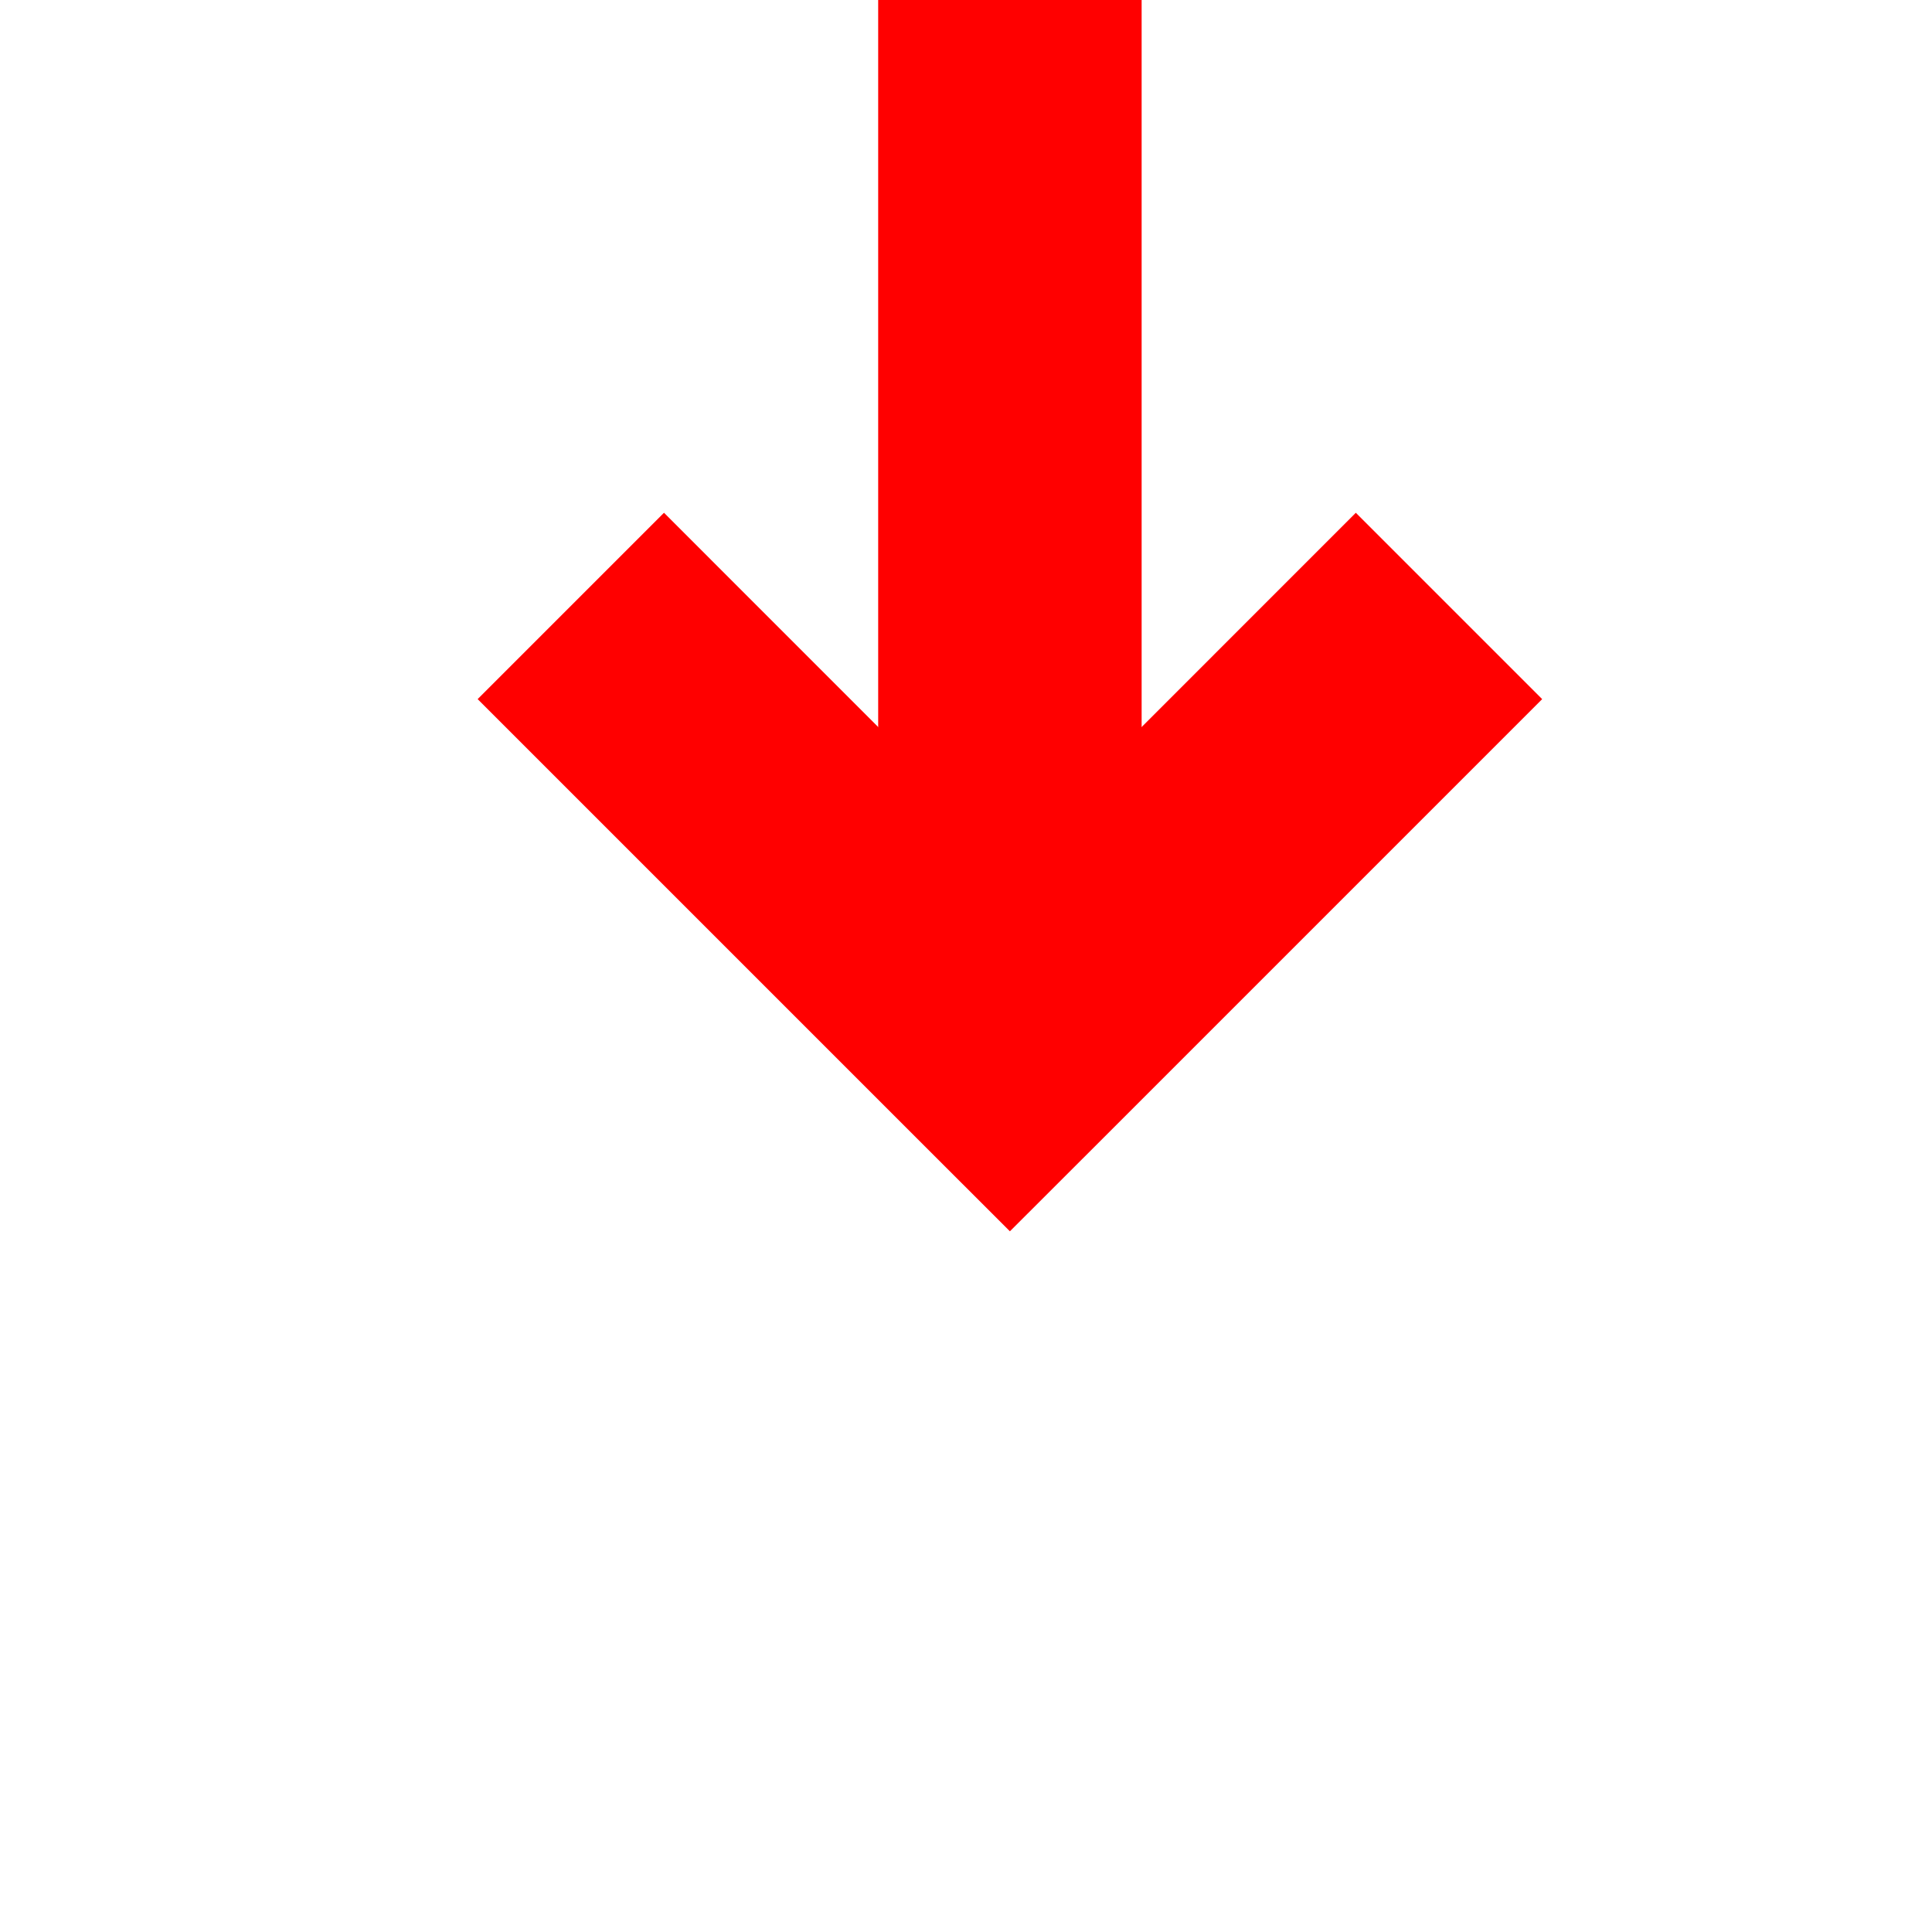 ﻿<?xml version="1.0" encoding="utf-8"?>
<svg version="1.1" xmlns:xlink="http://www.w3.org/1999/xlink" width="22px" height="22px" preserveAspectRatio="xMinYMid meet" viewBox="1122 2562  22 20" xmlns="http://www.w3.org/2000/svg">
  <path d="M 972.5 2501  L 972.5 2540.6  A 5 5 0 0 0 977.5 2546.1 L 1128 2546.1  A 5 5 0 0 1 1133.5 2551.1 L 1133.5 2572  " stroke-width="3" stroke="#ff0000" fill="none" />
  <path d="M 1137.439 2566.839  L 1133.5 2570.779  L 1129.561 2566.839  L 1127.439 2568.961  L 1132.439 2573.961  L 1133.5 2575.021  L 1134.561 2573.961  L 1139.561 2568.961  L 1137.439 2566.839  Z " fill-rule="nonzero" fill="#ff0000" stroke="none" />
</svg>